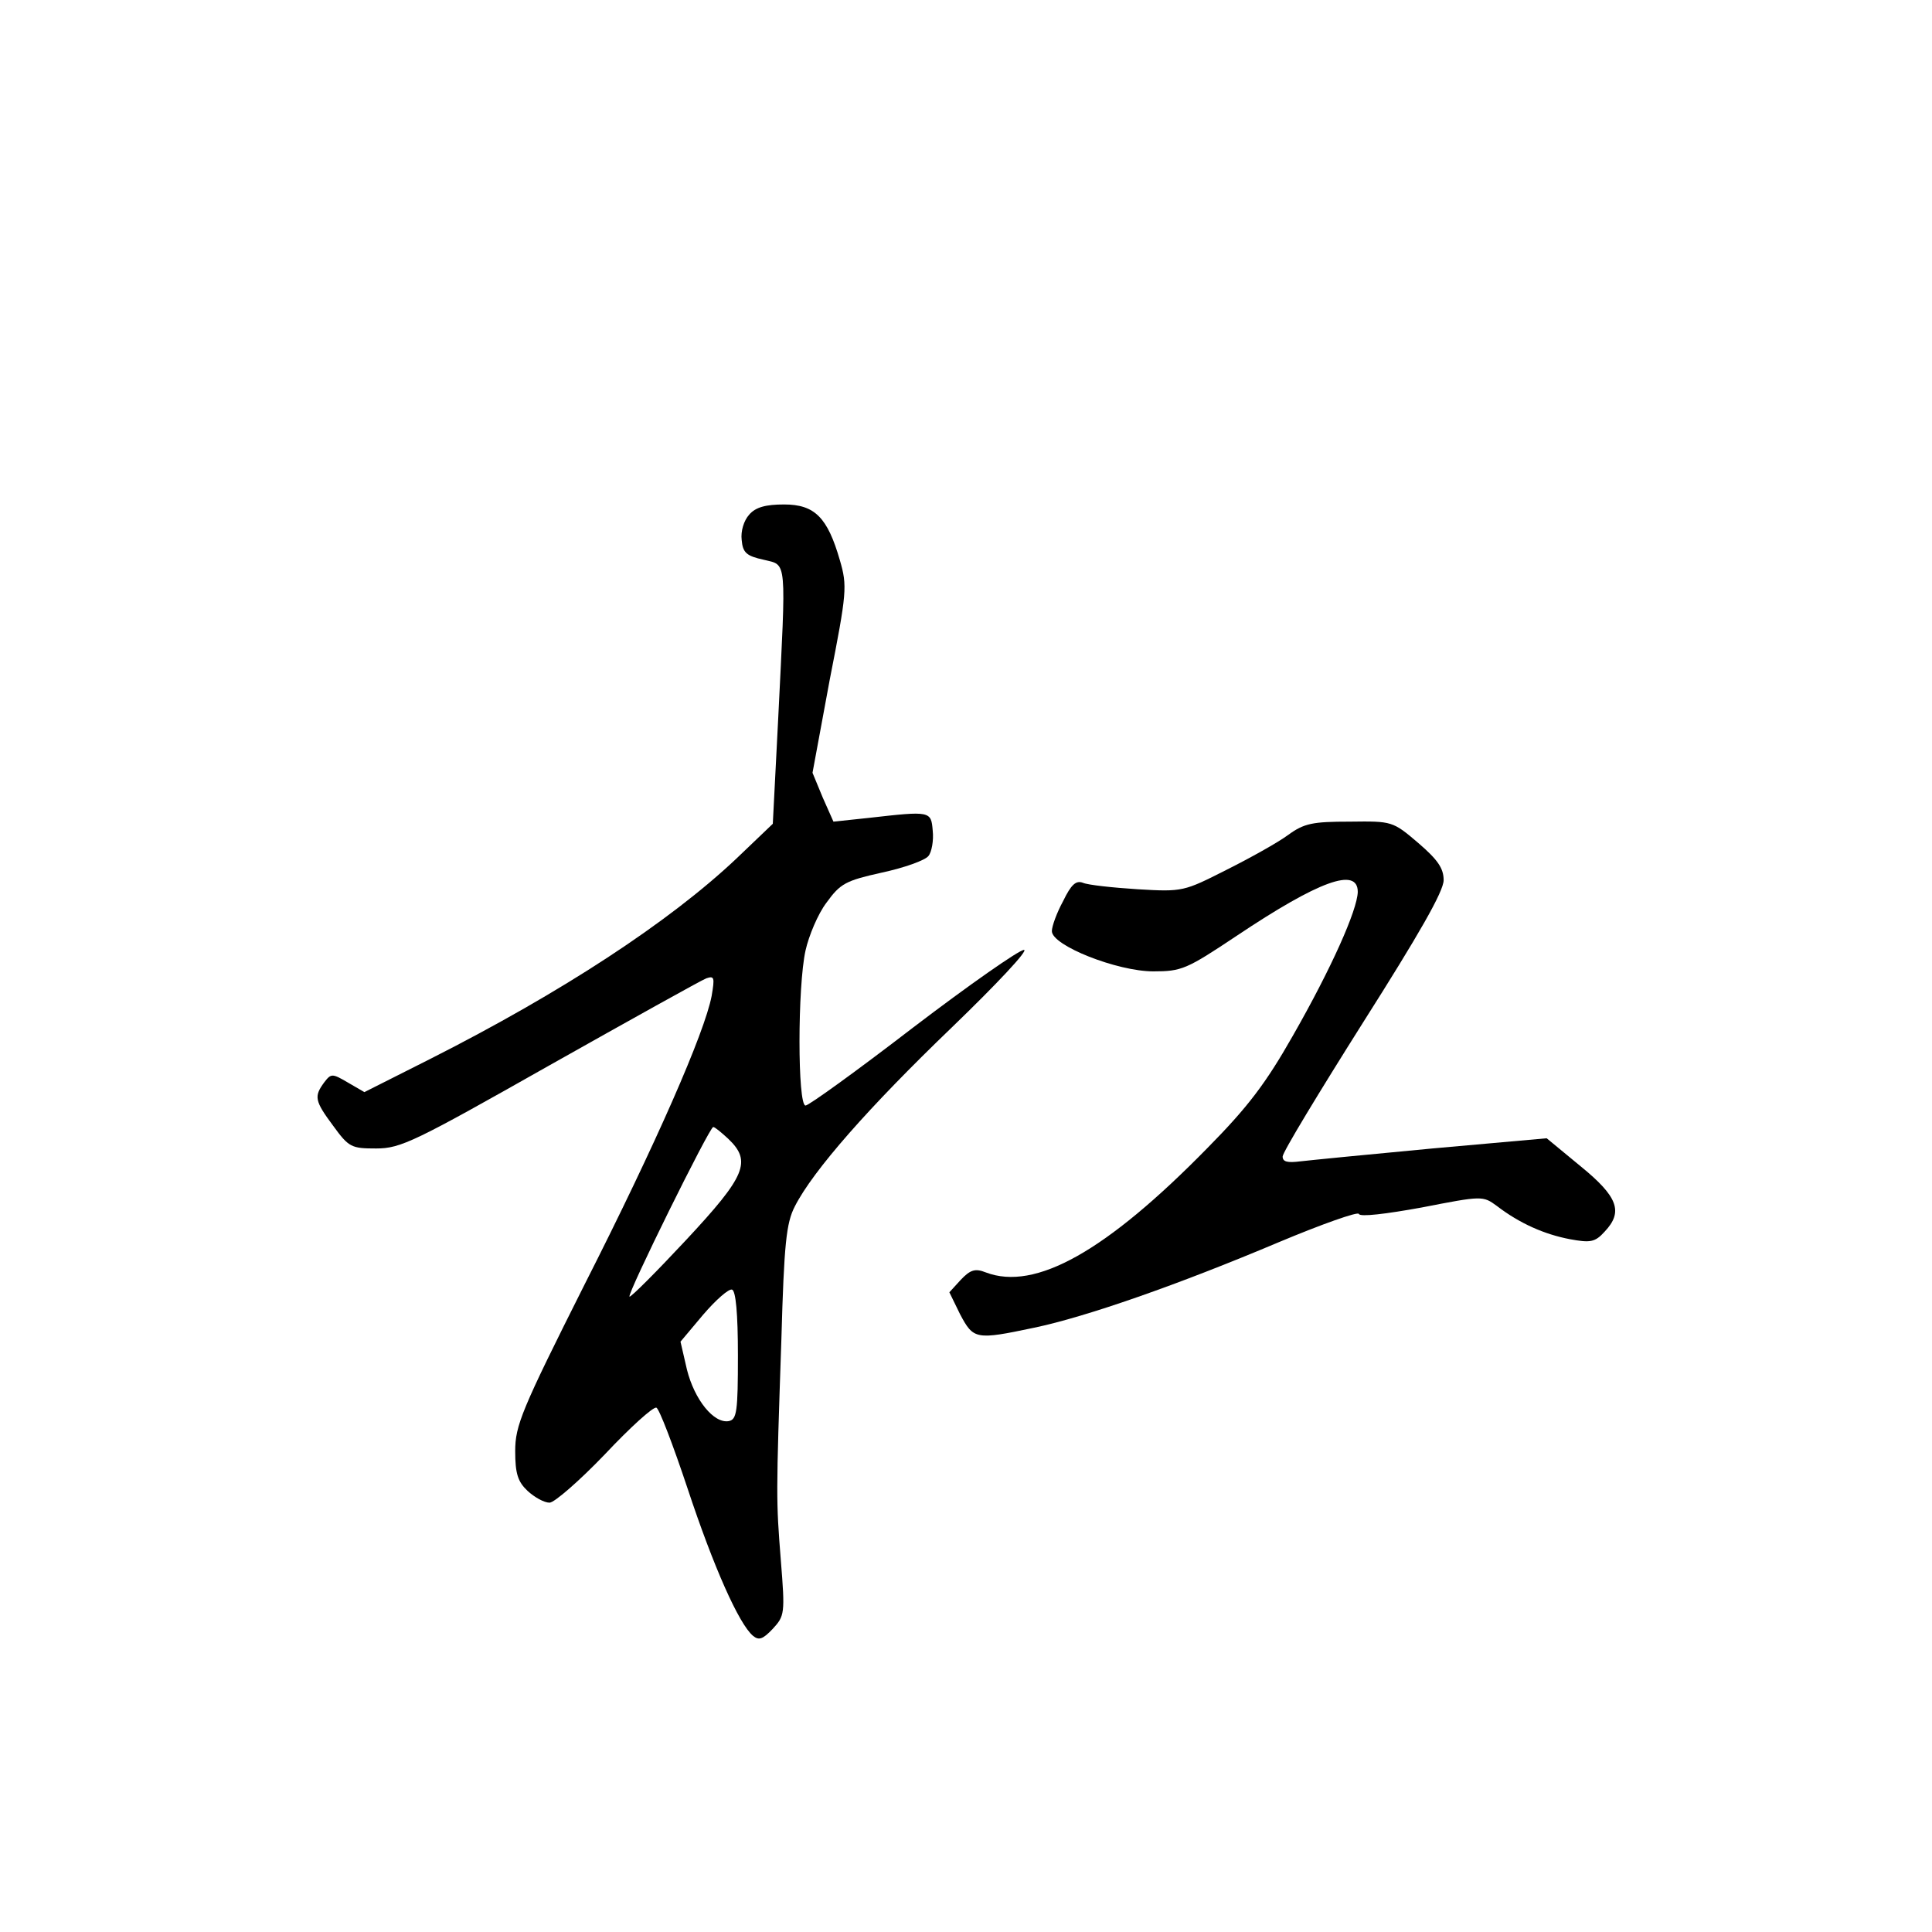 <?xml version="1.0" standalone="no"?>
<!DOCTYPE svg PUBLIC "-//W3C//DTD SVG 20010904//EN"
 "http://www.w3.org/TR/2001/REC-SVG-20010904/DTD/svg10.dtd">
<svg version="1.0" xmlns="http://www.w3.org/2000/svg"
 width="360pt" height="360pt" viewBox="0 0 360 360"
 preserveAspectRatio="xMidYMid meet">
<g transform="translate(0,360) scale(0.1,-0.1)"
fill="#000000" stroke="none">
<path d="M1396 2641 c-10 -11 -16 -31 -14 -47 2 -24 9 -30 41 -37 44 -11 42 7
27 -297 l-10 -195 -68 -65 c-125 -118 -325 -249 -570 -373 l-123 -62 -31 18
c-29 17 -31 17 -44 0 -19 -26 -18 -34 17 -81 29 -40 34 -42 80 -42 46 0 72 13
323 155 151 85 282 158 292 162 15 5 16 2 10 -33 -13 -68 -103 -274 -237 -538
-117 -233 -129 -262 -129 -310 0 -42 5 -57 23 -74 13 -12 31 -22 41 -22 9 0
56 41 103 90 47 50 90 89 96 87 5 -1 31 -69 58 -150 49 -148 96 -253 122 -275
11 -9 18 -7 37 13 22 24 23 28 15 127 -9 114 -9 118 1 413 5 177 9 216 25 247
34 67 139 186 292 333 85 82 144 145 135 145 -9 0 -102 -65 -207 -145 -104
-80 -194 -145 -200 -145 -15 0 -15 222 0 289 6 27 23 68 39 89 26 36 36 41
103 56 42 9 81 23 87 31 6 7 10 29 8 47 -3 37 -4 37 -119 24 l-66 -7 -20 45
-19 46 32 173 c32 163 33 175 19 223 -23 80 -47 104 -104 104 -34 0 -53 -5
-65 -19z m-39 -1163 c44 -42 33 -69 -79 -189 -56 -60 -103 -107 -105 -105 -5
4 149 316 156 316 3 0 15 -10 28 -22z m18 -404 c0 -104 -2 -119 -17 -122 -28
-5 -64 40 -78 96 l-12 52 42 50 c24 28 48 49 54 47 7 -2 11 -44 11 -123z"/>
<path d="M2400 2044 c-19 -14 -71 -43 -115 -65 -79 -40 -81 -41 -165 -36 -47
3 -93 8 -102 12 -13 5 -22 -3 -37 -34 -12 -22 -21 -47 -21 -56 0 -27 122 -75
189 -75 53 0 62 4 155 66 154 103 226 129 226 82 -1 -34 -49 -142 -121 -268
-50 -88 -83 -132 -159 -209 -189 -193 -321 -267 -413 -232 -20 8 -29 5 -47
-14 l-21 -23 20 -41 c25 -47 29 -48 138 -25 96 20 268 80 455 159 81 34 149
58 150 53 2 -6 51 0 117 12 113 22 114 22 140 3 43 -33 89 -53 136 -62 38 -7
47 -6 65 14 35 37 25 65 -45 122 l-63 52 -213 -19 c-118 -11 -229 -22 -246
-24 -24 -3 -33 -1 -33 9 0 8 68 120 150 250 104 164 150 244 150 265 0 22 -11
38 -47 69 -48 41 -49 41 -128 40 -69 0 -85 -3 -115 -25z"/>
</g>
</svg>
